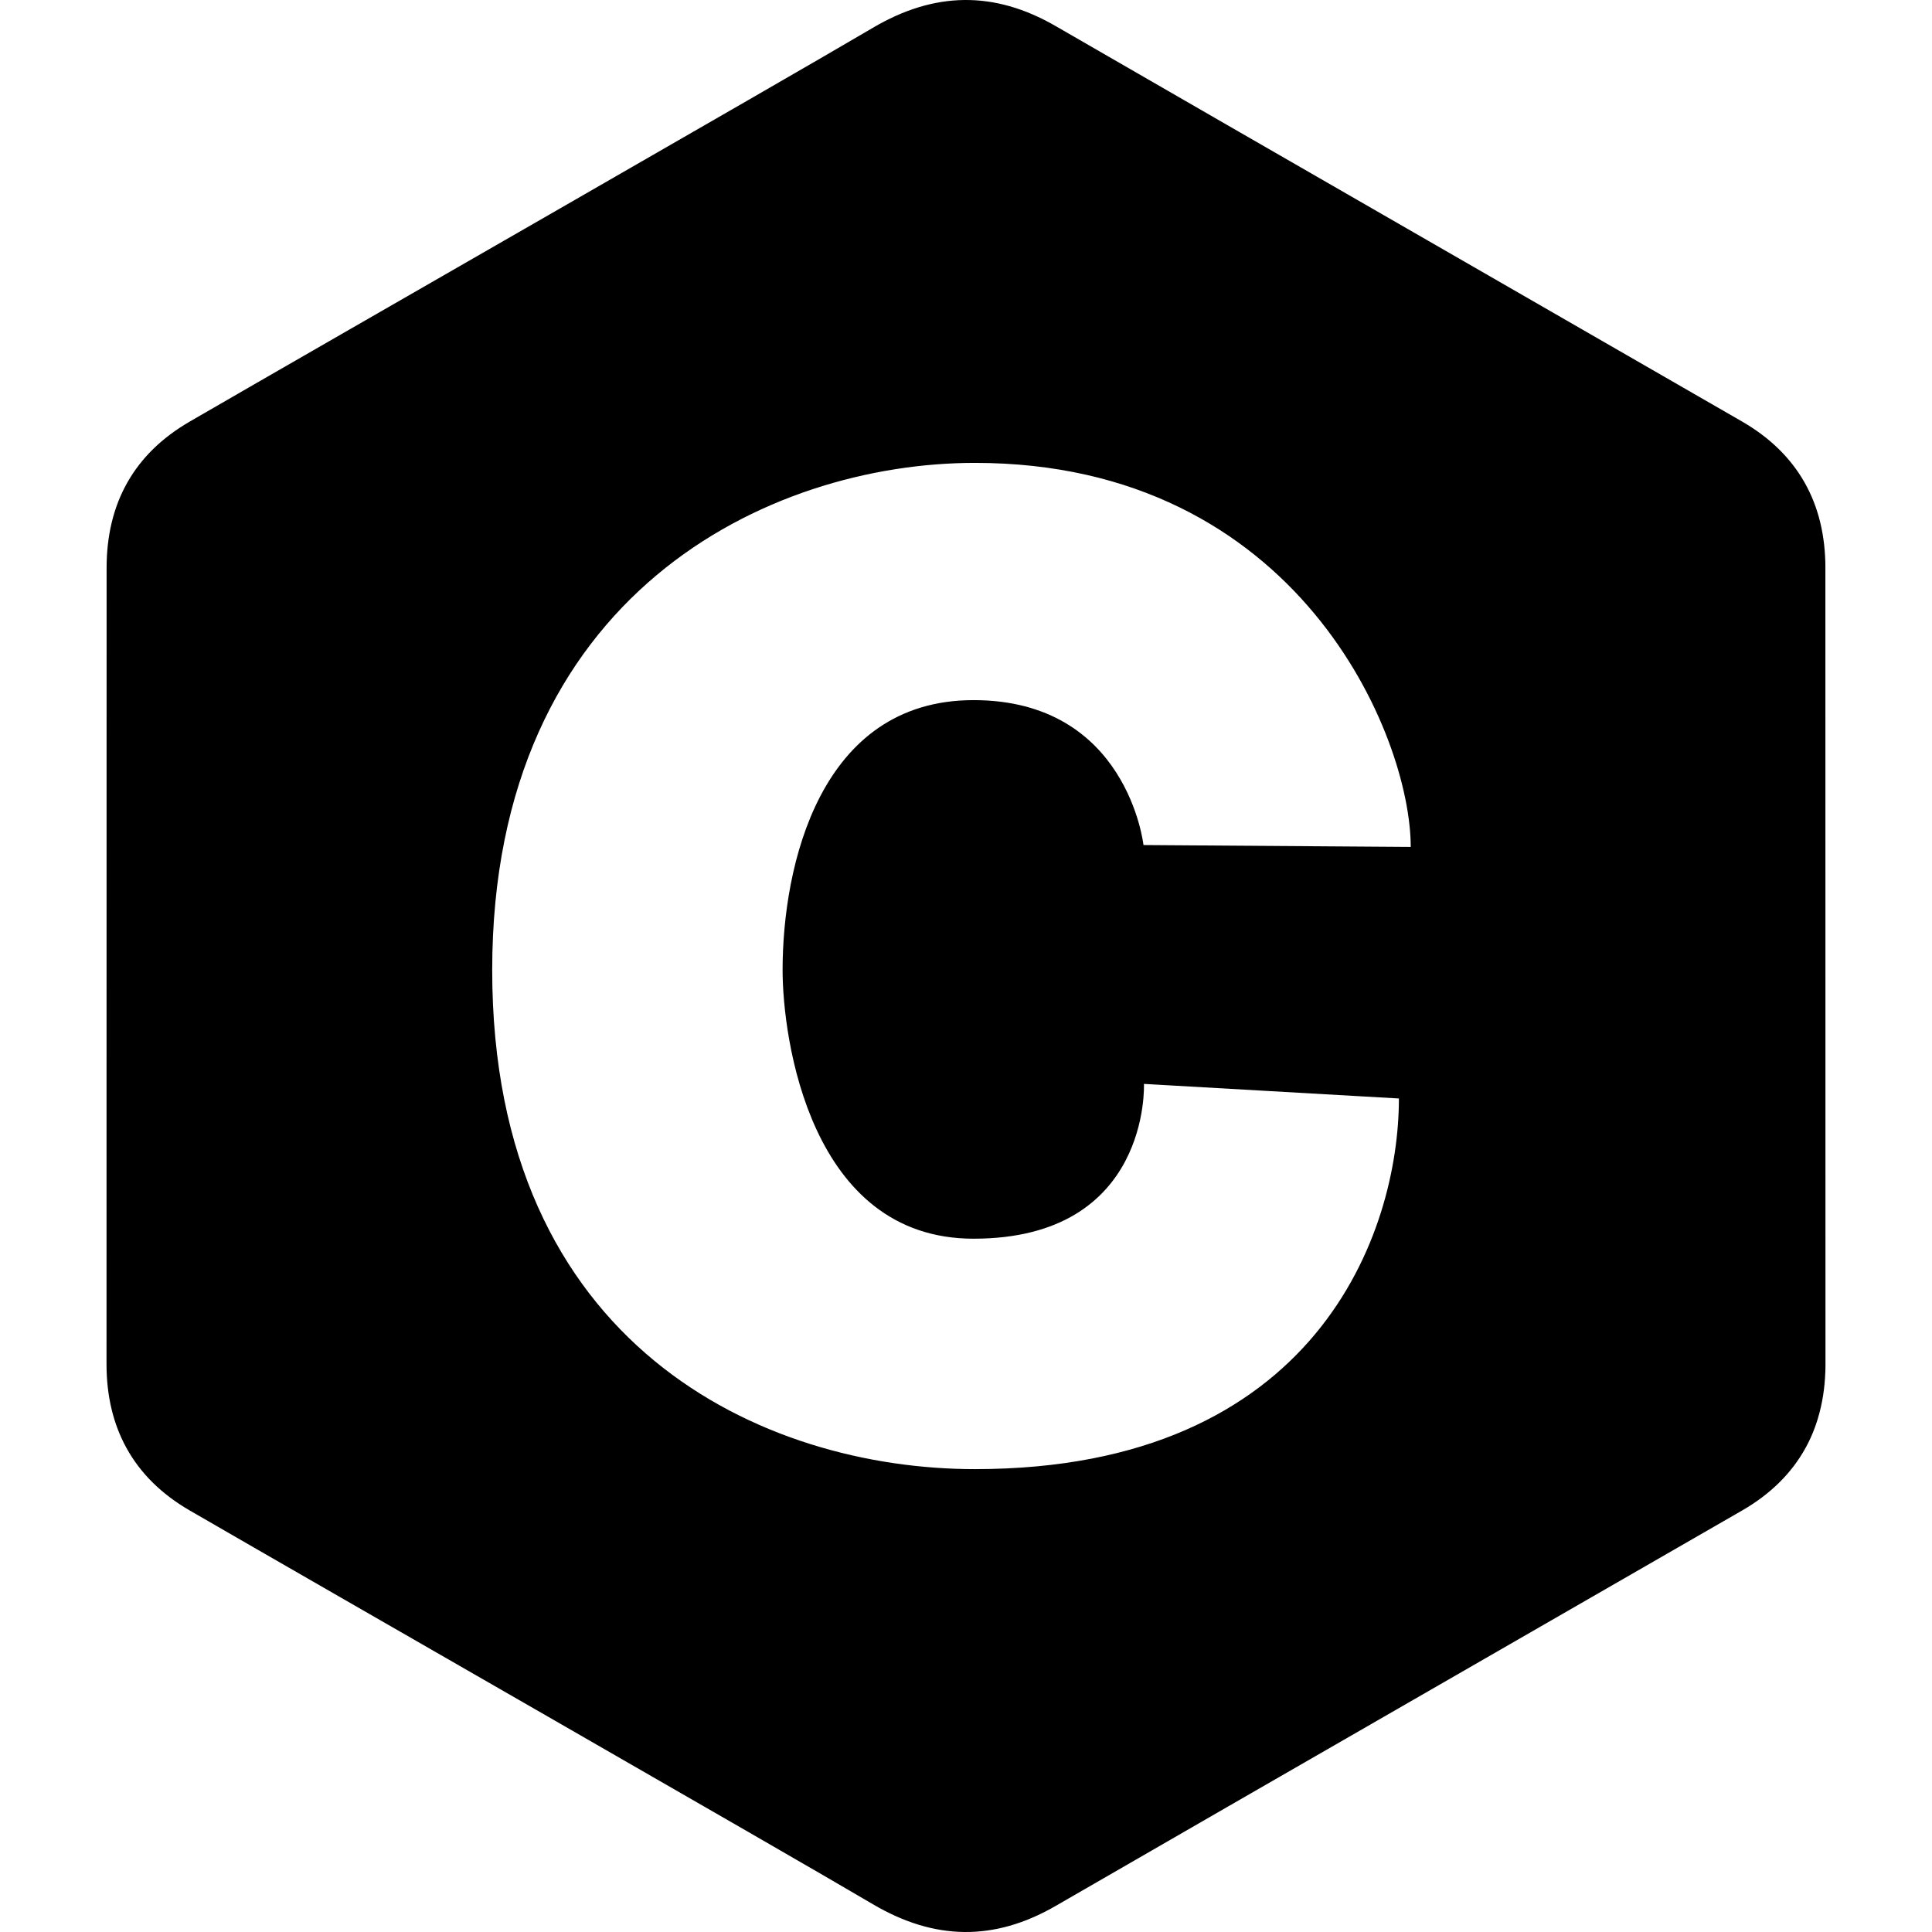 <svg xmlns="http://www.w3.org/2000/svg" width="320" height="320" version="1.0" viewBox="0 0 3333.33 3333.33" shape-rendering="geometricPrecision" text-rendering="geometricPrecision" image-rendering="optimizeQuality" fill-rule="evenodd" clip-rule="evenodd"><path d="M3149.43 980c-.02-56.05-12.01-105.57-36.25-148.07-23.81-41.8-59.47-76.83-107.3-104.54-394.83-227.66-790.05-454.63-1184.75-682.52-106.41-61.43-209.58-59.2-315.21 3.12-157.15 92.68-943.97 543.47-1178.43 679.28-96.56 55.9-143.55 141.44-143.57 252.64-.15 457.84 0 915.67-.15 1373.53 0 54.81 11.5 103.38 34.68 145.25 23.82 43.07 59.98 79.06 108.91 107.38 234.48 135.81 1021.41 586.56 1178.52 679.26 105.67 62.35 208.84 64.58 315.29 3.12 394.72-227.91 789.95-454.86 1184.84-682.52 48.94-28.31 85.09-64.33 108.92-107.37l1.07-1.96 1.06-1.98 1.04-1.99 1.02-2 1.01-2 .99-2.02.97-2.03.96-2.04.94-2.04.92-2.06.9-2.07.89-2.07.87-2.08.85-2.09.83-2.1.81-2.11.8-2.13.78-2.13.77-2.14.75-2.15c.74-2.16 1.46-4.32 2.15-6.51.46-1.46.91-2.92 1.35-4.39 7.48-24.98 11.69-51.81 12.65-80.42l.07-2.53.06-2.54.04-2.54.02-2.56.01-2.56s0-915.44-.15-1373.3zm-1176.56 477.97s-27.42-250.02-293.24-250.02-329.4 287-329.4 465.78c0 117.62 47.11 463.43 329.4 463.43 305.82 0 294.05-267.07 294.05-267.07l439.89 25.15c0 230.9-141.12 639.48-731.59 639.48-364.63 0-832.77-211.72-832.77-860.99 0-649.28 477.55-875.11 832.77-875.11 557.53 0 752 470.48 752 662.61l-461.1-3.26zm1162.5 992.88c.46-1.46.91-2.92 1.35-4.39l-1.35 4.39z" fill-rule="nonzero"/></svg>